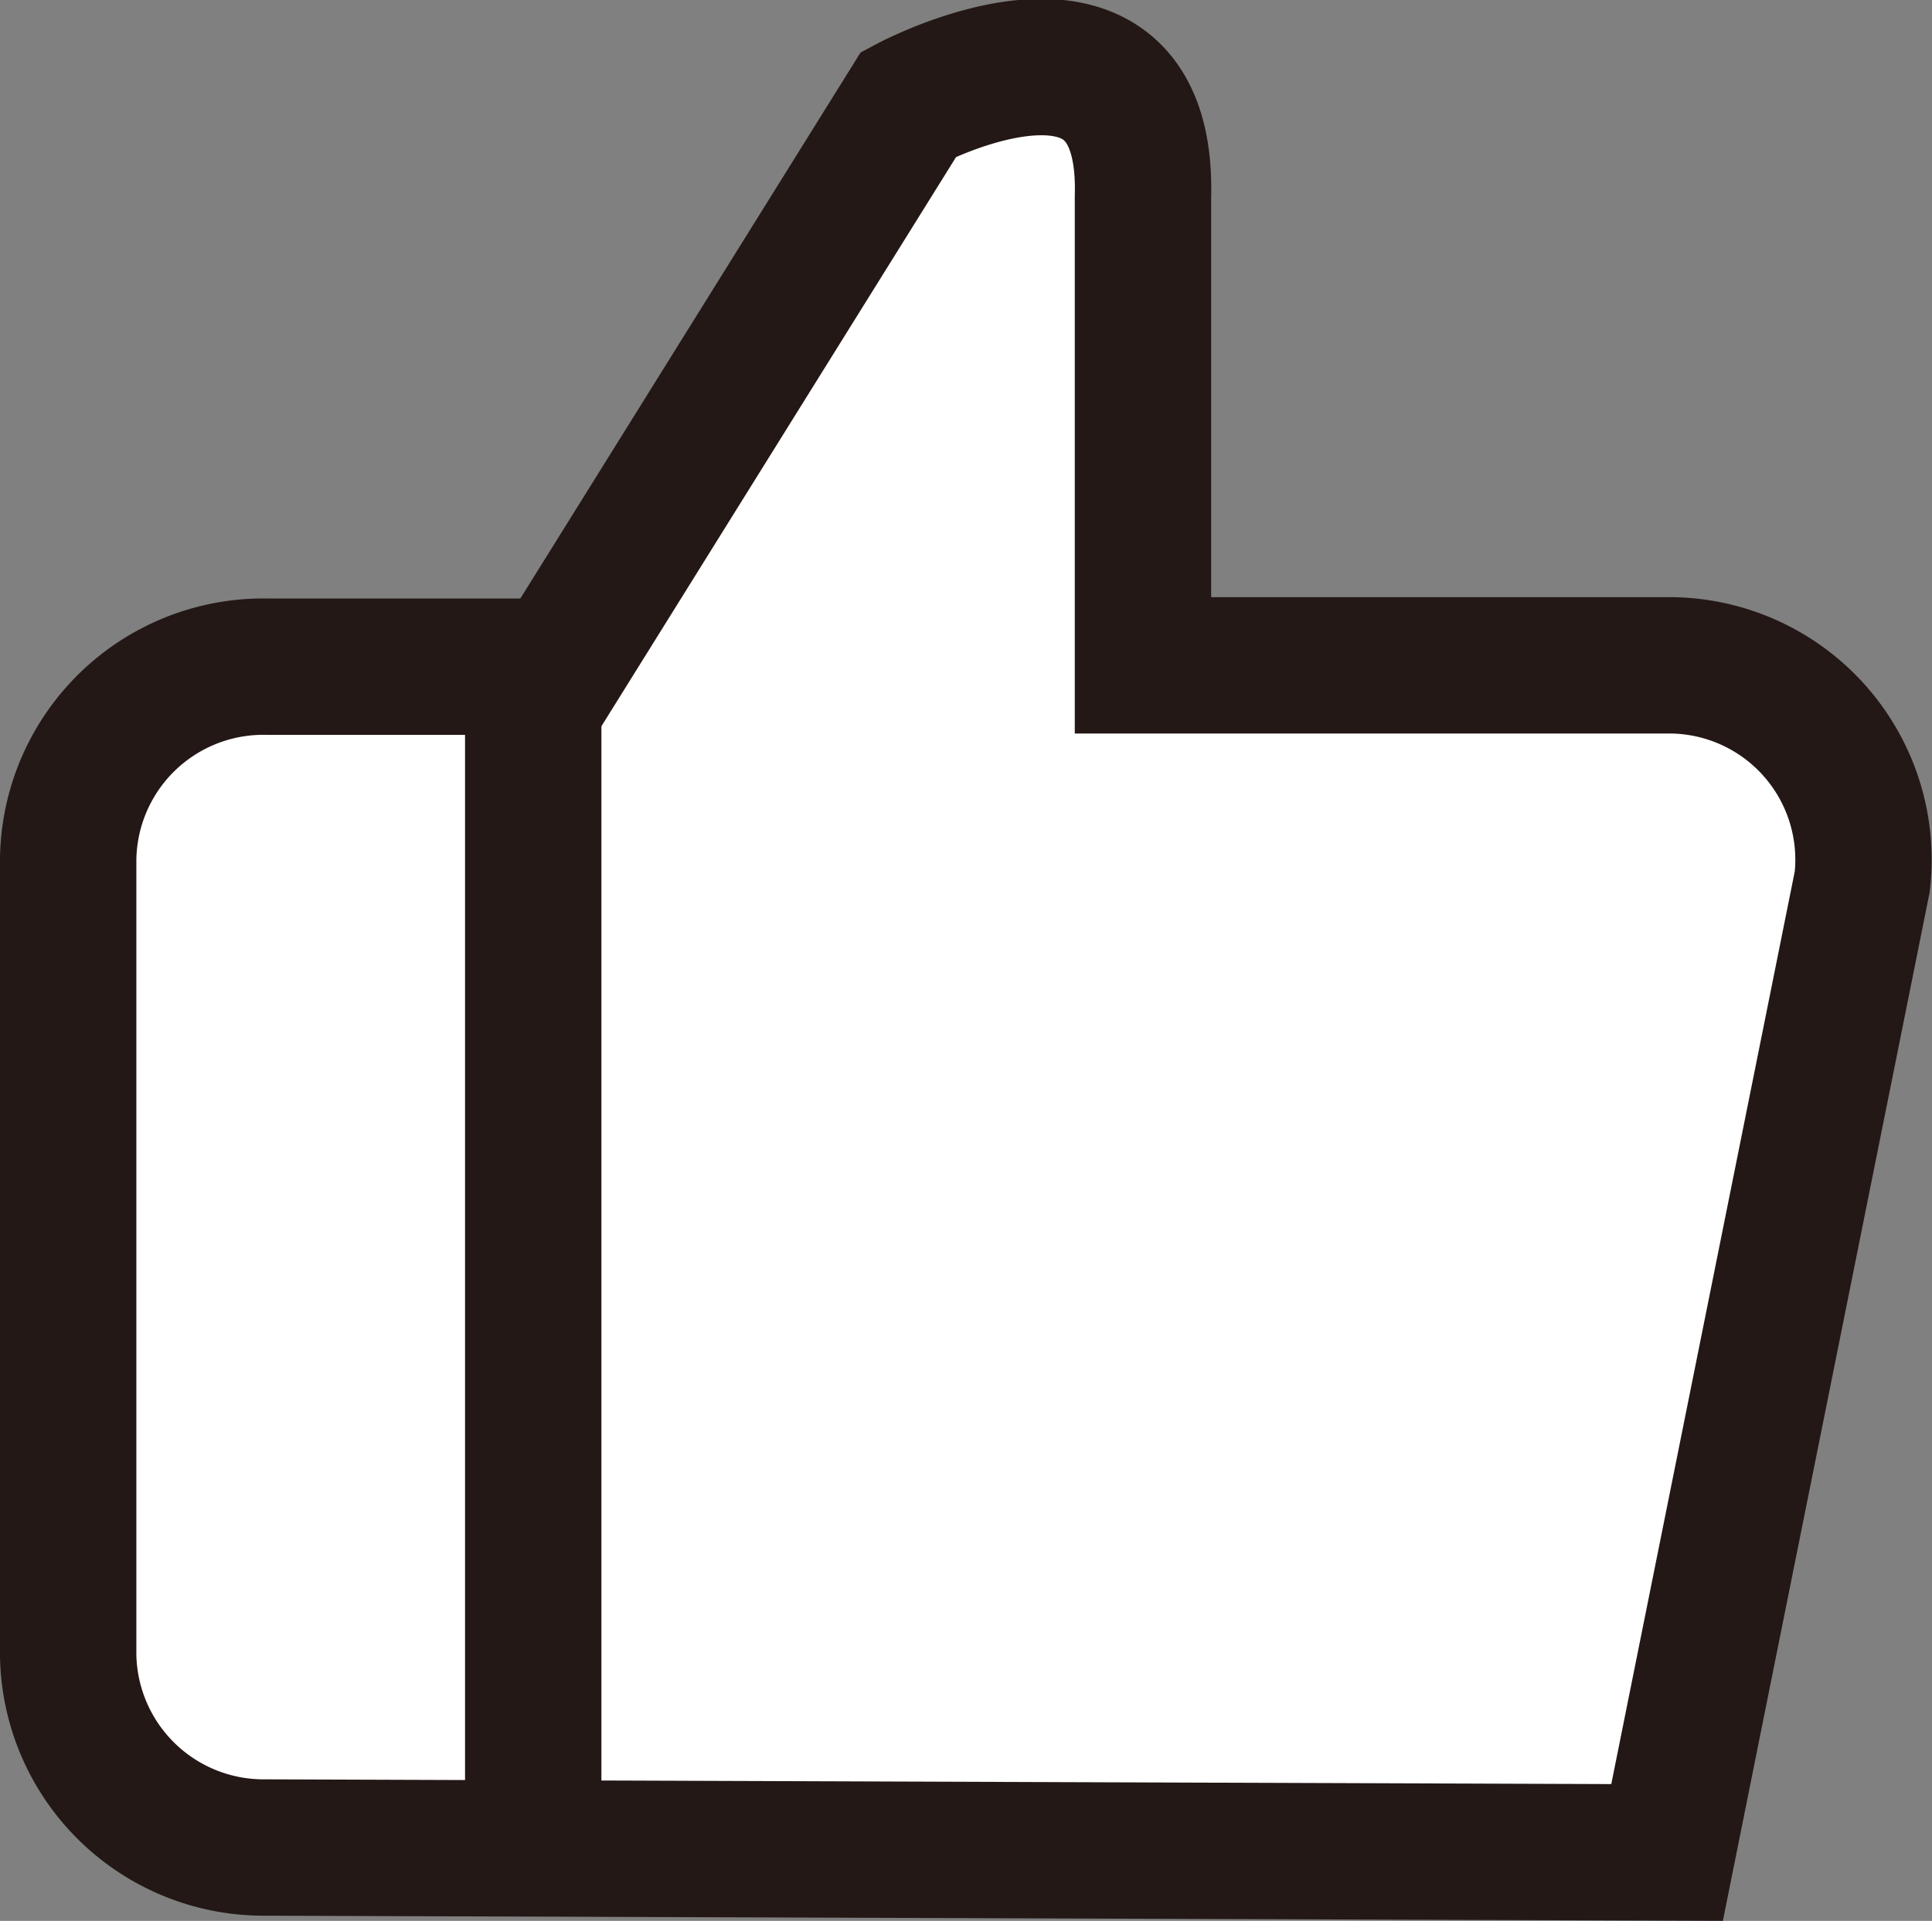 <svg xmlns="http://www.w3.org/2000/svg" viewBox="0 0 74.24 73.82"><rect x="0" y="0" width="74.24" height="73.82" fill="#808080" stroke="none"/><defs><style>.cls-1{fill:#fff;}.cls-1,.cls-2{stroke:#231815;stroke-miterlimit:10;stroke-width:5.24px;}.cls-2{fill:none;}</style></defs><g id="레이어_2" data-name="레이어 2"><g id="레이어_1-2" data-name="레이어 1"><path class="cls-1" d="M71.56,33.88l-7.5,37.31L10.21,71a7.51,7.51,0,0,1-7.59-7.38V33a7.5,7.5,0,0,1,7.62-7.38H21.45L34.92,4s9.24-4.93,9,3.57v18H64A7.47,7.47,0,0,1,71.56,33.88Z"/><line class="cls-2" x1="20.49" y1="25.6" x2="20.49" y2="71.19"/></g></g></svg>
